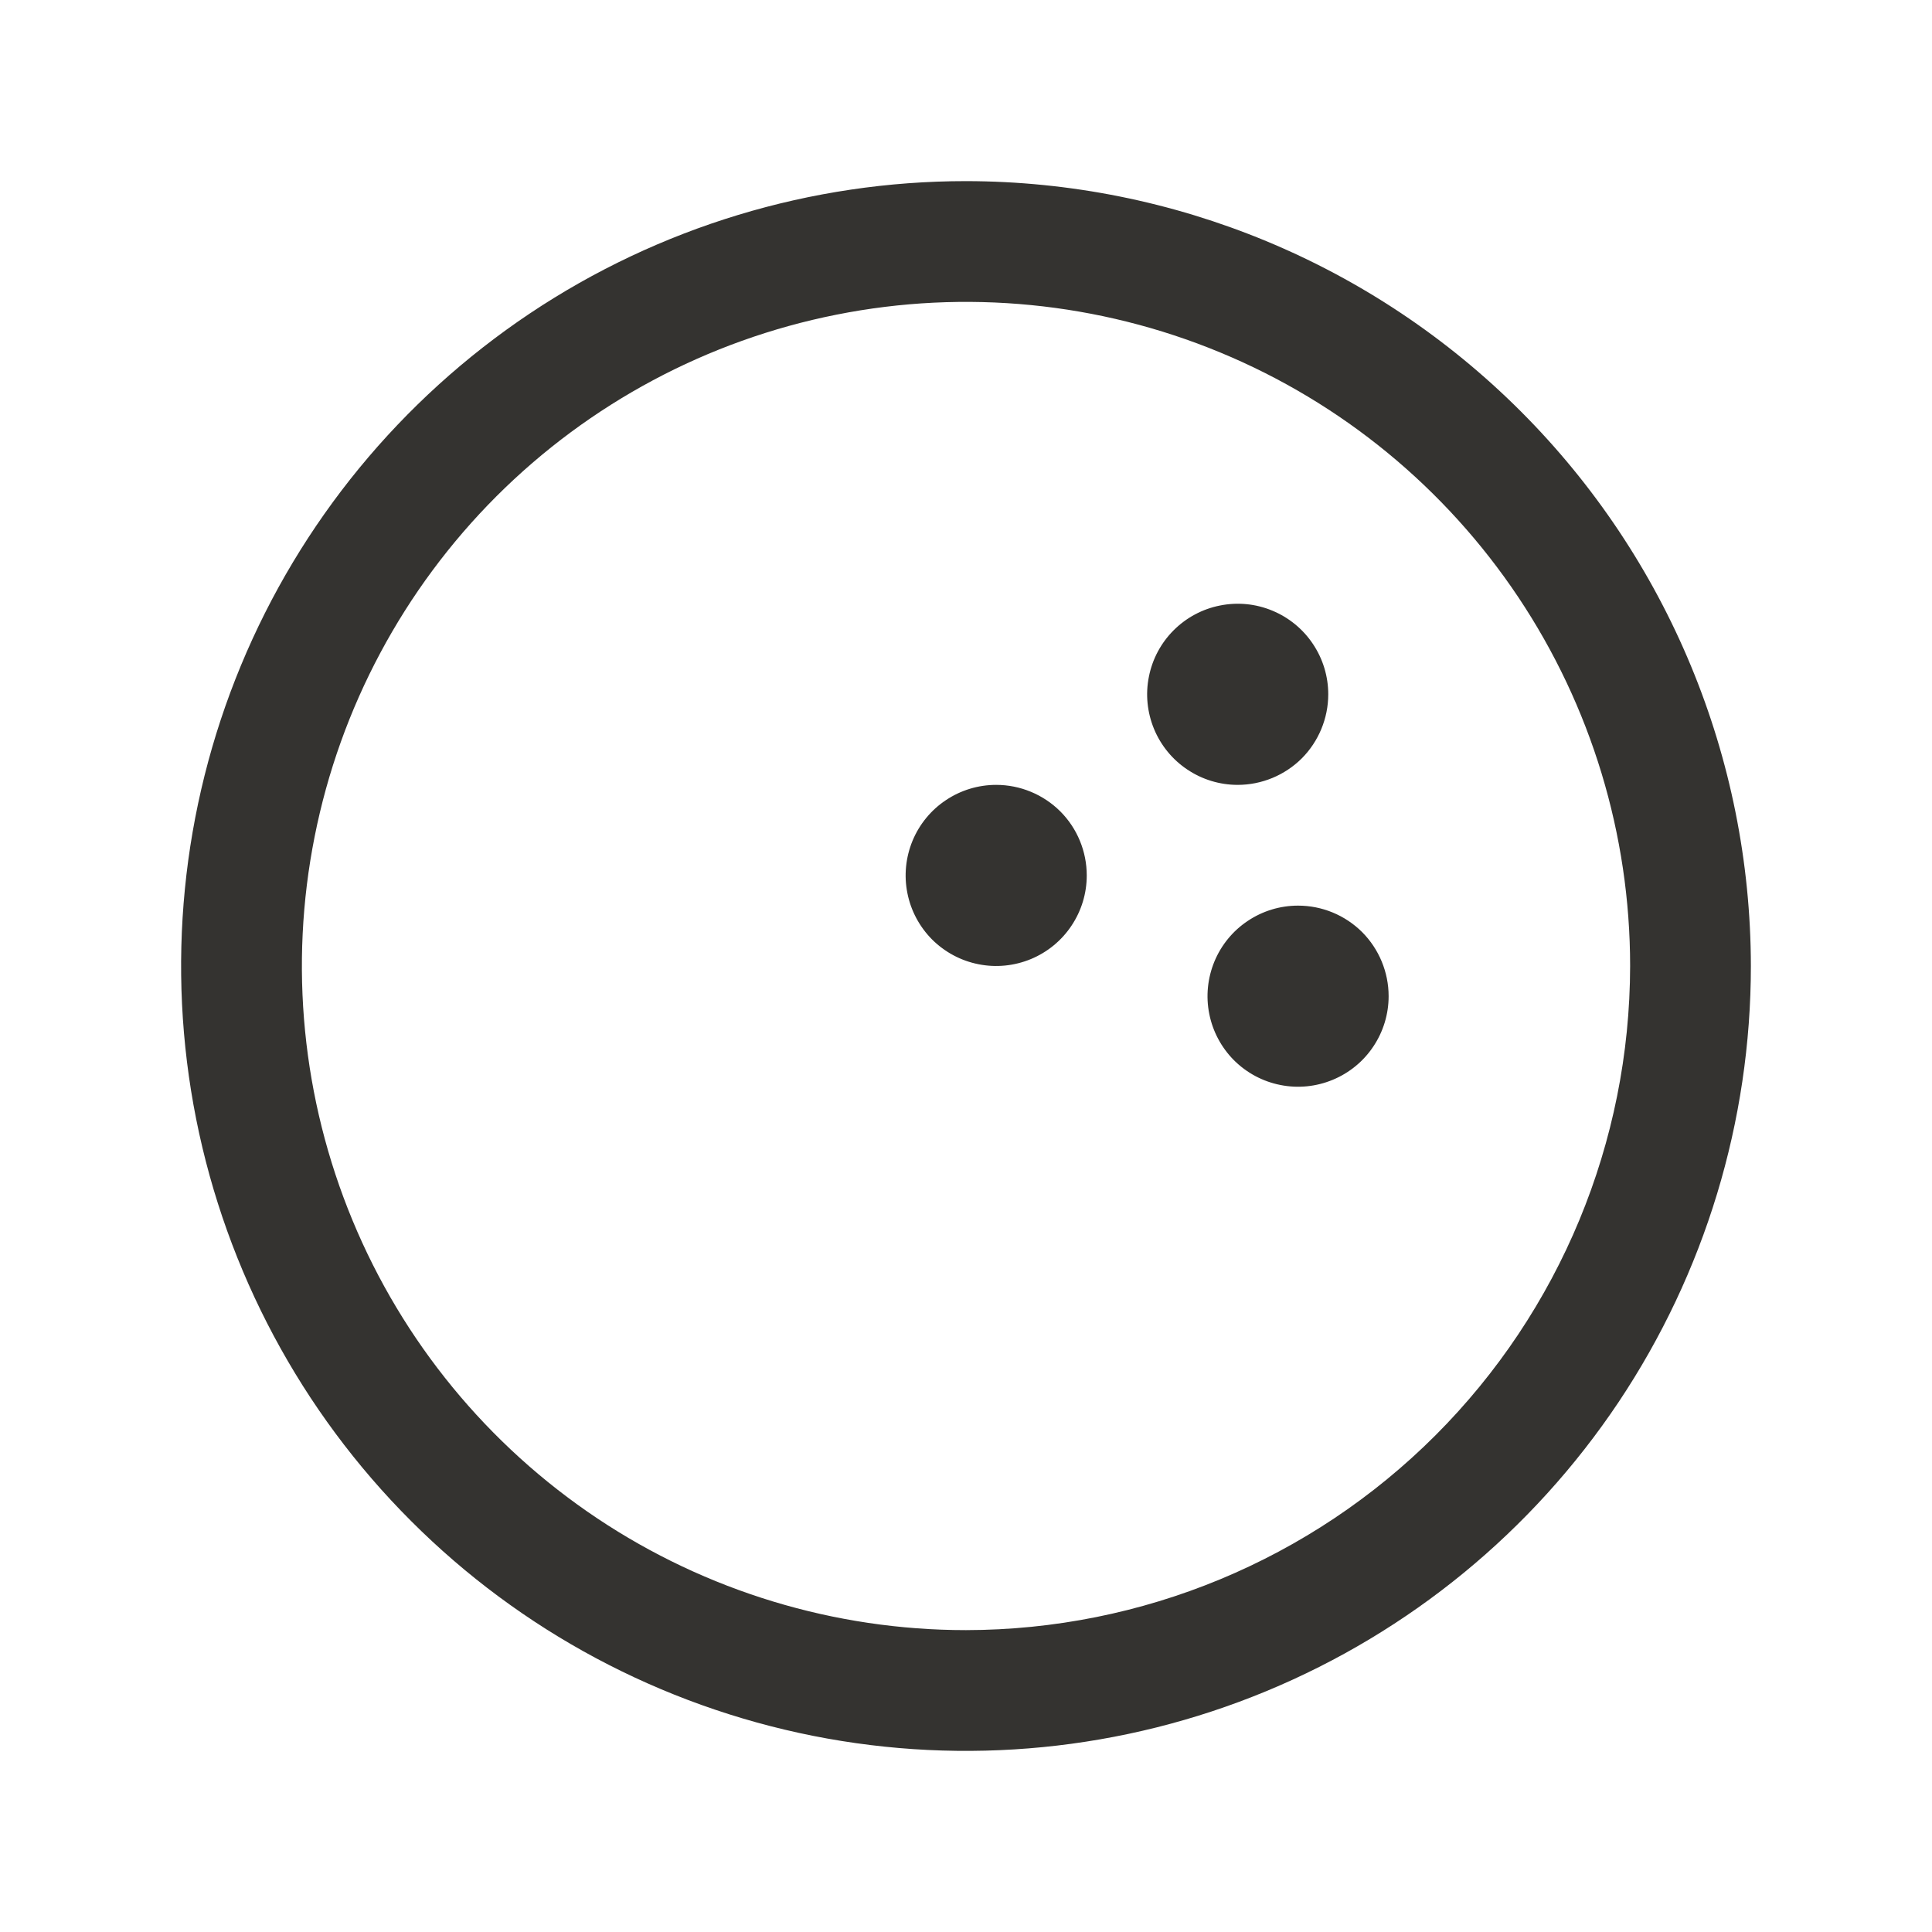 <svg width="24" height="24" viewBox="0 0 24 24" fill="none" xmlns="http://www.w3.org/2000/svg">
<path d="M12 2.25C10.072 2.25 8.187 2.822 6.583 3.893C4.98 4.965 3.73 6.487 2.992 8.269C2.254 10.05 2.061 12.011 2.437 13.902C2.814 15.793 3.742 17.531 5.106 18.894C6.469 20.258 8.207 21.186 10.098 21.563C11.989 21.939 13.95 21.746 15.731 21.008C17.513 20.27 19.035 19.02 20.107 17.417C21.178 15.813 21.75 13.928 21.75 12C21.747 9.415 20.719 6.937 18.891 5.109C17.063 3.281 14.585 2.253 12 2.25ZM12 20.25C10.368 20.25 8.773 19.766 7.417 18.86C6.06 17.953 5.002 16.665 4.378 15.157C3.754 13.65 3.59 11.991 3.909 10.39C4.227 8.79 5.013 7.32 6.166 6.166C7.32 5.013 8.79 4.227 10.39 3.909C11.991 3.59 13.65 3.754 15.157 4.378C16.665 5.002 17.953 6.06 18.86 7.417C19.766 8.773 20.25 10.368 20.25 12C20.247 14.187 19.378 16.284 17.831 17.831C16.284 19.378 14.187 20.247 12 20.25ZM13.5 10.875C13.5 11.098 13.434 11.315 13.31 11.5C13.187 11.685 13.011 11.829 12.806 11.914C12.6 11.999 12.374 12.022 12.155 11.978C11.937 11.935 11.737 11.828 11.579 11.671C11.422 11.513 11.315 11.313 11.272 11.095C11.228 10.876 11.251 10.65 11.336 10.444C11.421 10.239 11.565 10.063 11.75 9.94C11.935 9.816 12.152 9.75 12.375 9.75C12.673 9.75 12.96 9.869 13.171 10.079C13.382 10.29 13.5 10.577 13.5 10.875ZM15.375 9.75C15.152 9.75 14.935 9.684 14.75 9.56C14.565 9.437 14.421 9.261 14.336 9.056C14.251 8.85 14.228 8.624 14.272 8.406C14.315 8.187 14.422 7.987 14.579 7.83C14.737 7.672 14.937 7.565 15.155 7.522C15.374 7.478 15.6 7.5 15.806 7.586C16.011 7.671 16.187 7.815 16.31 8C16.434 8.185 16.5 8.402 16.5 8.625C16.5 8.923 16.381 9.21 16.171 9.421C15.96 9.631 15.673 9.75 15.375 9.75ZM17.25 12.375C17.25 12.598 17.184 12.815 17.06 13C16.937 13.185 16.761 13.329 16.555 13.414C16.35 13.499 16.124 13.522 15.905 13.478C15.687 13.435 15.487 13.328 15.329 13.171C15.172 13.013 15.065 12.813 15.022 12.595C14.978 12.376 15.001 12.15 15.086 11.944C15.171 11.739 15.315 11.563 15.5 11.44C15.685 11.316 15.902 11.25 16.125 11.25C16.423 11.25 16.709 11.368 16.921 11.579C17.131 11.79 17.25 12.077 17.25 12.375Z" fill="#343330"/>
</svg>

